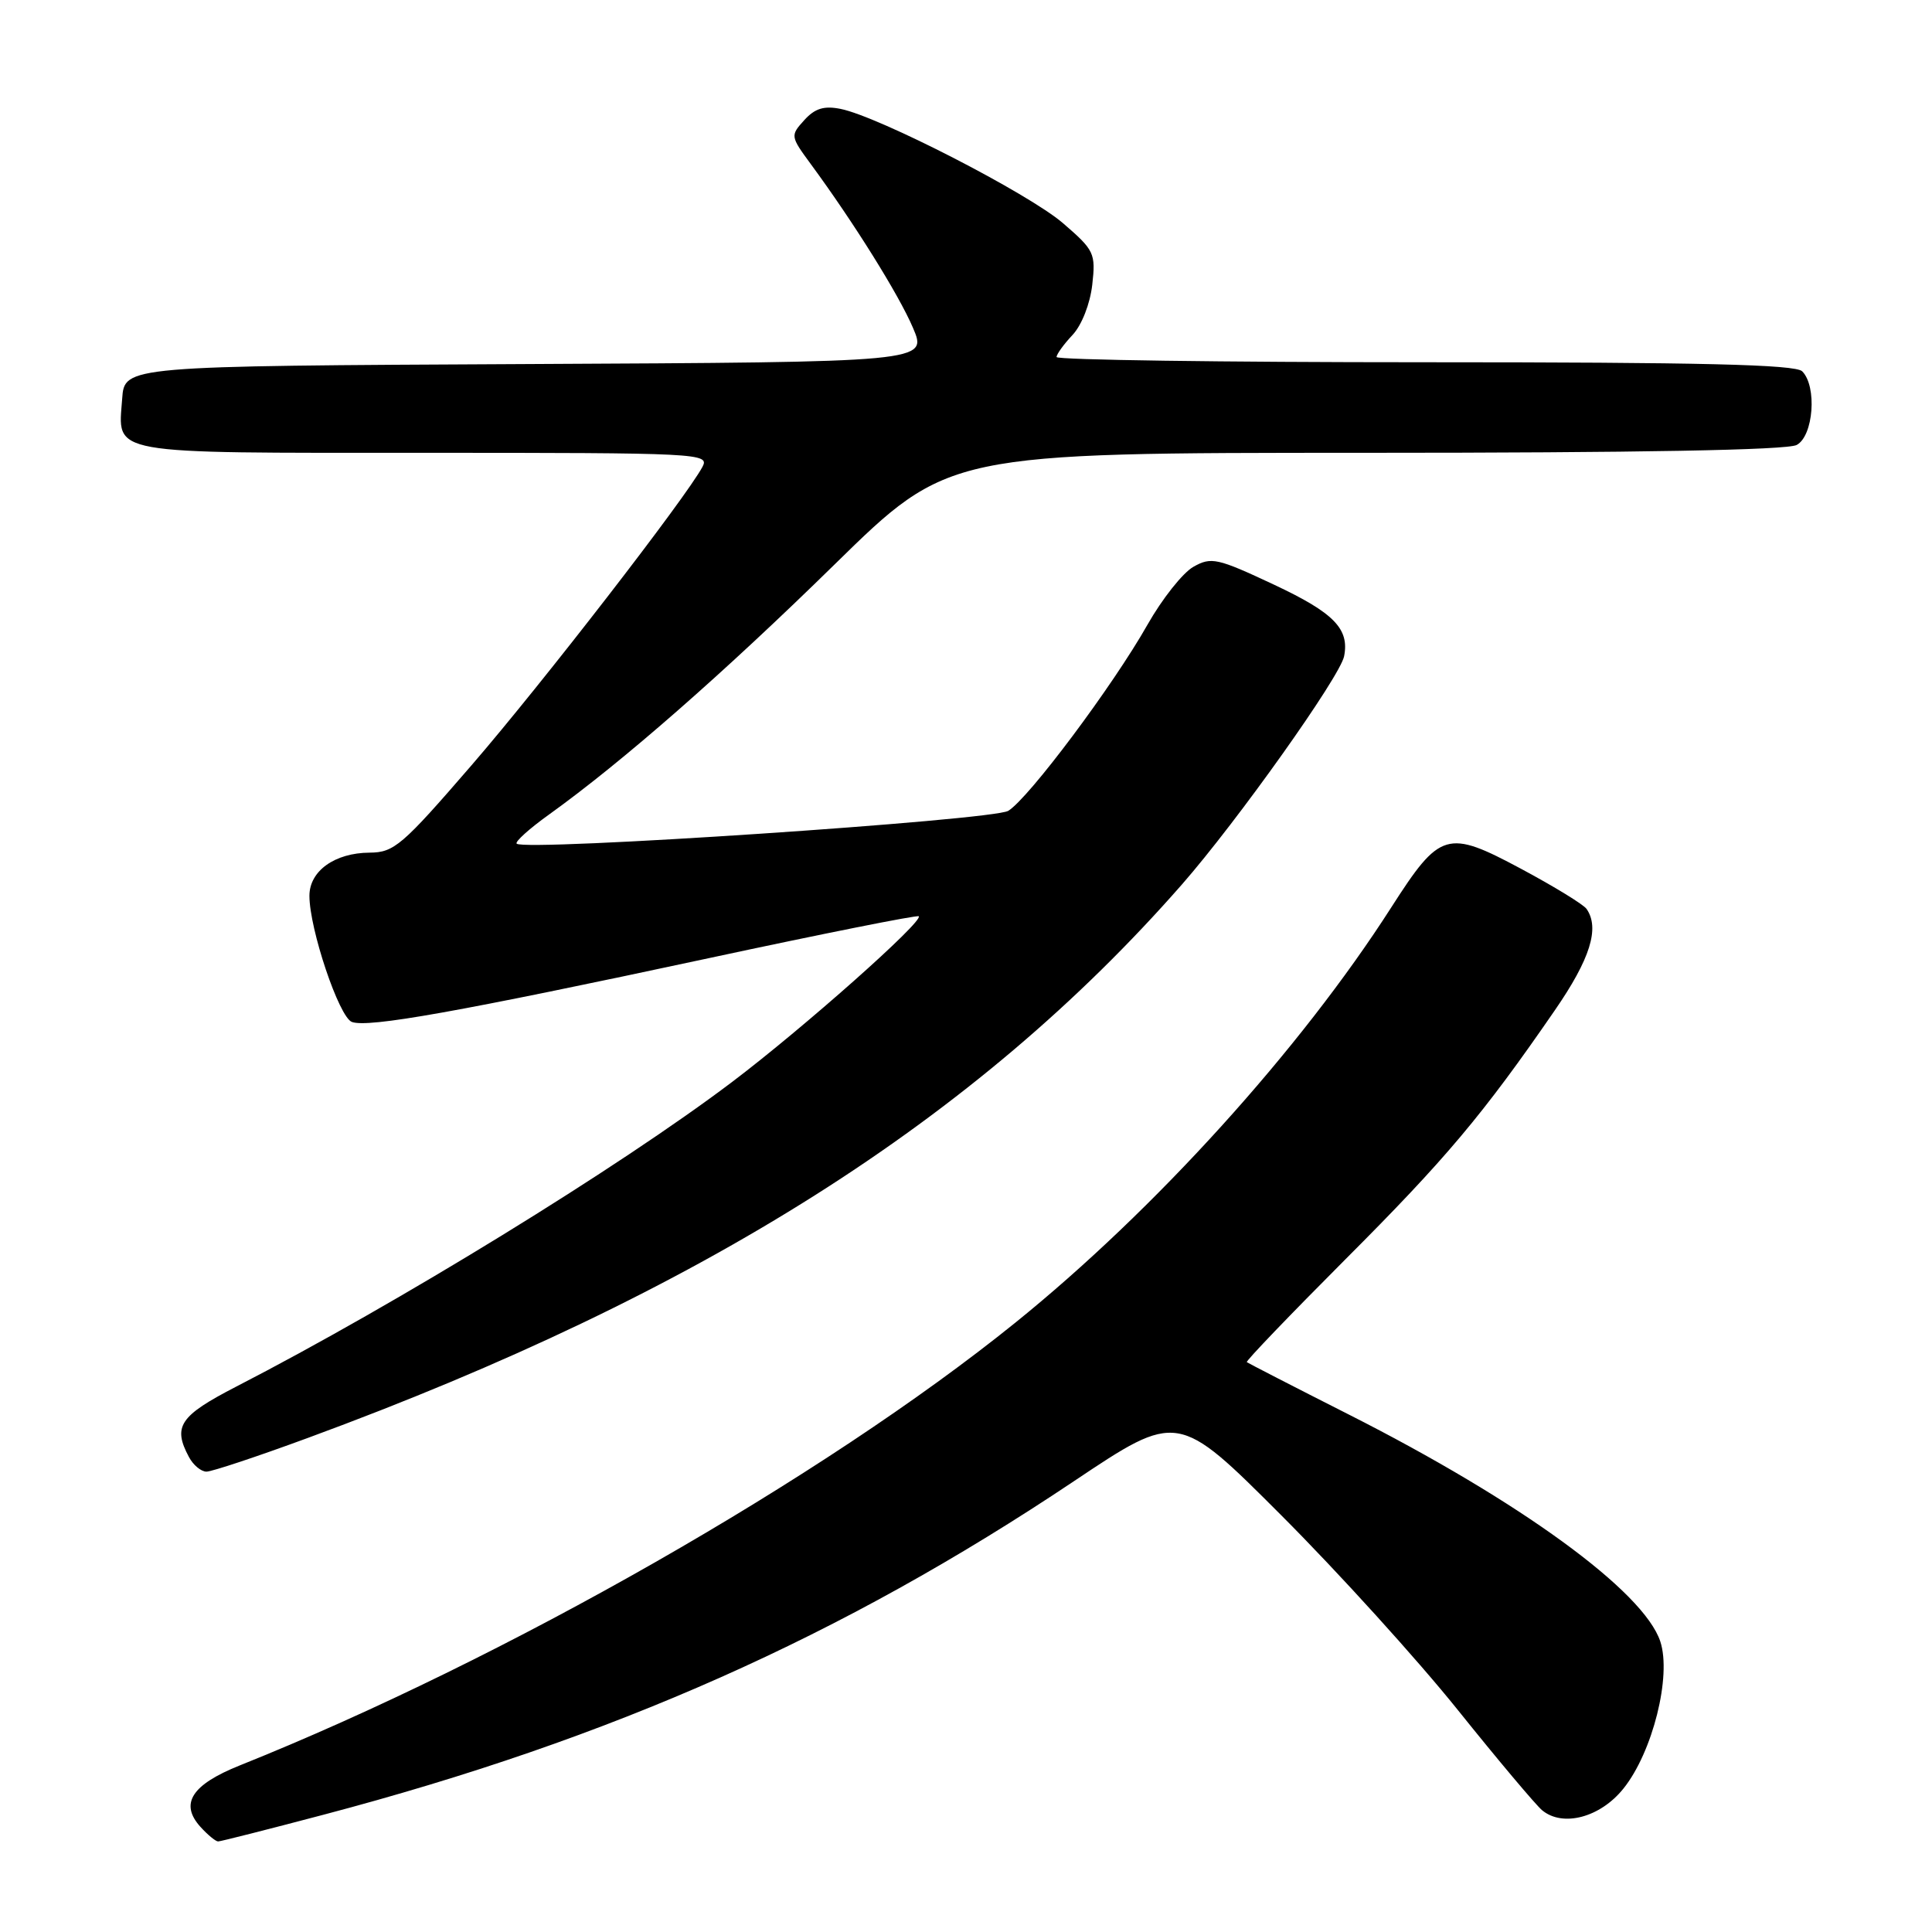 <?xml version="1.0" encoding="UTF-8" standalone="no"?>
<!DOCTYPE svg PUBLIC "-//W3C//DTD SVG 1.1//EN" "http://www.w3.org/Graphics/SVG/1.1/DTD/svg11.dtd" >
<svg xmlns="http://www.w3.org/2000/svg" xmlns:xlink="http://www.w3.org/1999/xlink" version="1.1" viewBox="0 0 256 256">
 <g >
 <path fill="currentColor"
d=" M 42.87 240.46 C 81.14 230.36 111.54 216.85 142.28 196.28 C 156.06 187.06 156.06 187.06 169.78 200.79 C 177.33 208.34 187.84 219.94 193.15 226.56 C 198.46 233.18 203.50 239.17 204.34 239.87 C 207.08 242.14 212.04 240.83 215.11 237.00 C 218.98 232.19 221.51 222.09 220.00 217.51 C 217.81 210.85 201.42 198.92 178.68 187.41 C 171.43 183.74 165.37 180.62 165.21 180.49 C 165.04 180.36 170.93 174.23 178.27 166.87 C 191.54 153.59 196.48 147.73 206.03 133.86 C 210.72 127.06 211.99 122.98 210.23 120.44 C 209.83 119.85 205.92 117.46 201.55 115.12 C 191.74 109.87 190.82 110.15 184.36 120.22 C 172.31 139.04 153.01 160.36 134.50 175.29 C 109.11 195.78 66.89 219.87 31.79 233.92 C 25.39 236.48 23.78 238.99 26.56 242.07 C 27.52 243.13 28.58 244.00 28.90 244.00 C 29.23 244.00 35.52 242.40 42.87 240.46 Z  M 40.80 190.53 C 92.98 171.34 129.32 148.33 156.60 117.21 C 163.94 108.83 177.57 89.65 178.10 86.96 C 178.82 83.32 176.75 81.20 168.83 77.48 C 161.29 73.94 160.50 73.77 158.14 75.10 C 156.73 75.89 153.99 79.35 152.04 82.79 C 147.48 90.85 136.32 105.77 133.60 107.44 C 131.56 108.69 69.51 112.84 68.46 111.79 C 68.21 111.54 70.14 109.80 72.75 107.93 C 82.46 100.96 95.93 89.16 110.59 74.79 C 125.68 60.00 125.68 60.00 180.90 60.00 C 217.06 60.00 236.80 59.64 238.07 58.96 C 240.30 57.77 240.79 51.19 238.80 49.20 C 237.90 48.30 225.42 48.00 188.80 48.00 C 161.96 48.00 140.00 47.69 140.00 47.31 C 140.00 46.94 140.95 45.62 142.12 44.38 C 143.34 43.07 144.44 40.27 144.73 37.73 C 145.20 33.56 145.01 33.16 140.86 29.58 C 136.31 25.65 116.44 15.44 111.38 14.43 C 109.19 13.99 107.98 14.36 106.57 15.92 C 104.71 17.97 104.73 18.06 107.44 21.75 C 113.13 29.49 119.09 39.03 120.97 43.43 C 122.92 47.98 122.92 47.98 69.71 48.24 C 16.50 48.50 16.50 48.50 16.19 52.82 C 15.65 60.34 13.75 60.00 56.16 60.00 C 92.80 60.00 94.04 60.06 93.08 61.86 C 90.88 65.96 71.90 90.50 62.50 101.38 C 53.29 112.04 52.22 112.96 48.97 112.98 C 44.35 113.01 41.00 115.41 41.00 118.70 C 41.00 123.10 44.92 134.76 46.62 135.41 C 48.75 136.22 60.69 134.09 93.88 126.97 C 109.02 123.72 121.56 121.22 121.74 121.41 C 122.40 122.07 106.43 136.24 97.00 143.37 C 82.01 154.70 52.69 172.72 31.25 183.76 C 23.80 187.61 22.86 189.01 25.04 193.07 C 25.60 194.13 26.65 195.00 27.36 195.00 C 28.07 195.00 34.12 192.99 40.80 190.53 Z "/>
</g>
</svg>